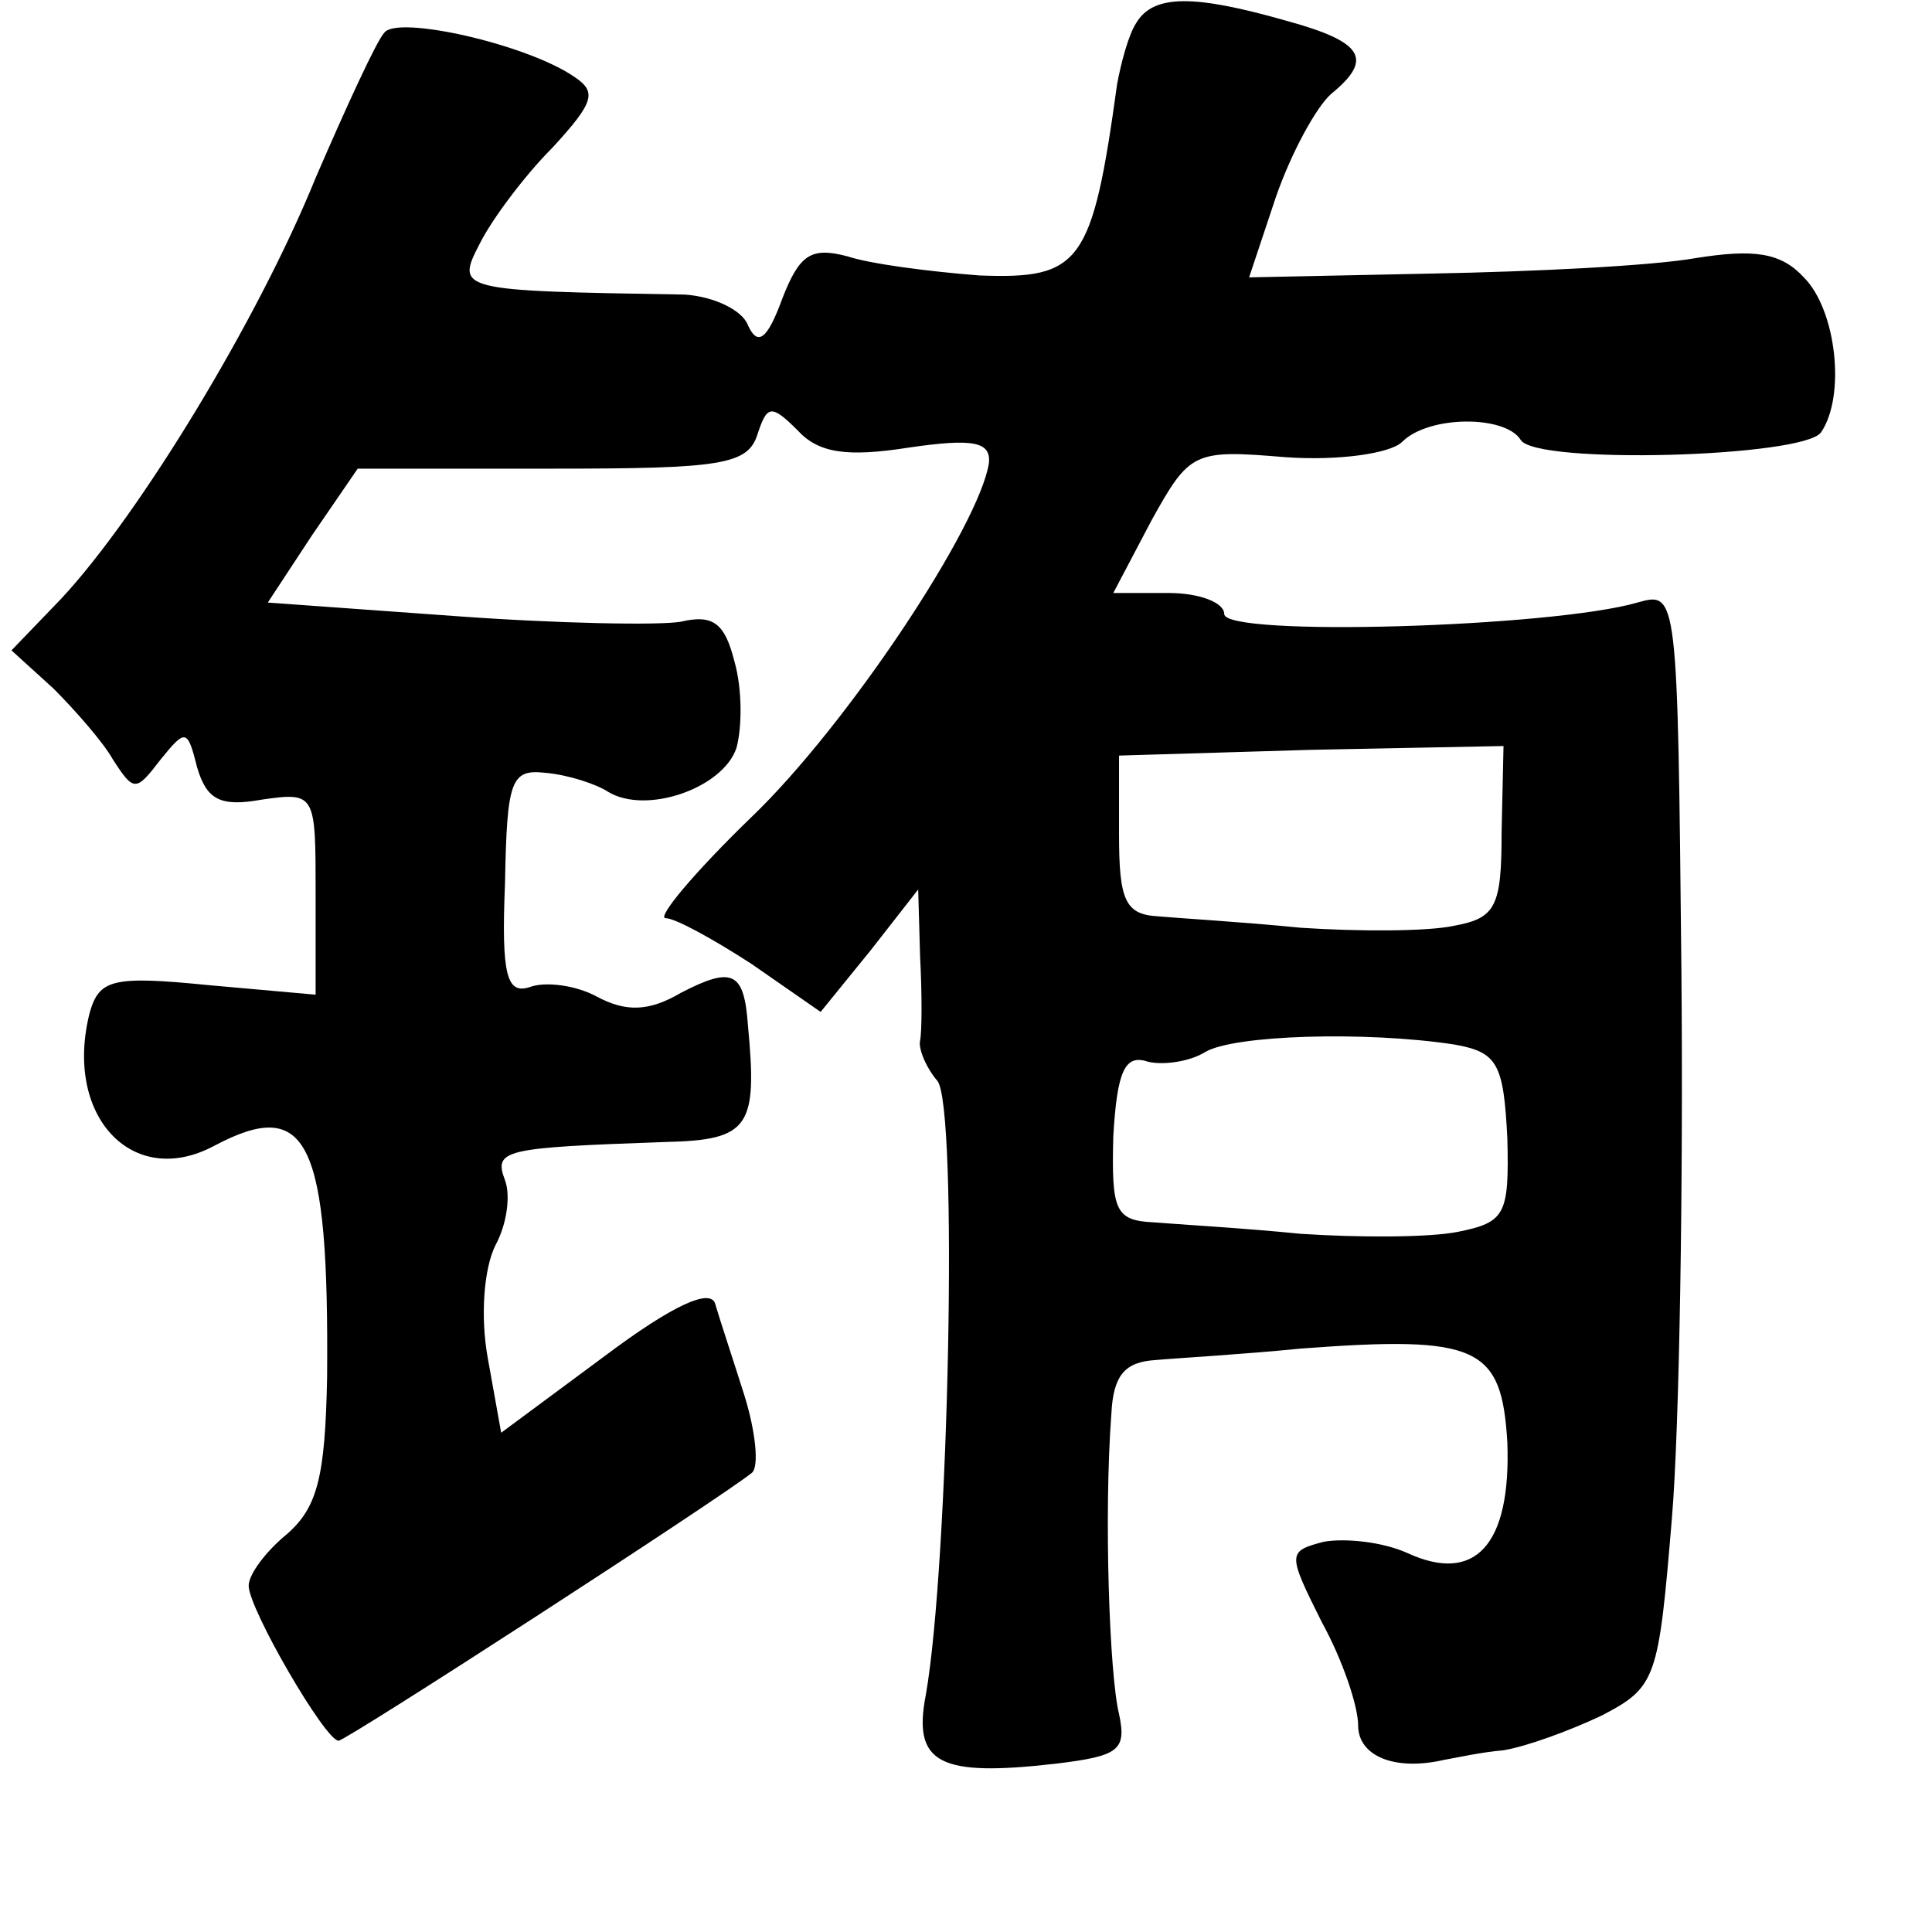<?xml version="1.0" standalone="no"?>
<!DOCTYPE svg PUBLIC "-//W3C//DTD SVG 20010904//EN"
 "http://www.w3.org/TR/2001/REC-SVG-20010904/DTD/svg10.dtd">
<svg version="1.0" xmlns="http://www.w3.org/2000/svg"
 width="101pt" height="101pt" viewBox="0 0 101 101"
 preserveAspectRatio="xMidYMid meet">
<g transform="translate(0,101) scale(0.1,-0.1)"
fill="#000000" stroke="none">
<path d="M594 998 c-4 -6 -8 -21 -10 -32 -13 -94 -19 -102 -72 -100 -26 2 -57
6 -69 10 -19 5 -25 1 -34 -22 -8 -22 -13 -25 -18 -14 -3 8 -18 15 -33 16 -119
2 -120 2 -107 27 6 12 23 35 38 50 22 24 23 29 11 37 -25 17 -92 32 -99 23 -4
-4 -20 -39 -36 -76 -30 -74 -92 -176 -133 -220 l-26 -27 22 -20 c11 -11 26
-28 31 -37 11 -17 12 -17 25 0 13 16 14 16 19 -4 5 -17 12 -21 34 -17 28 4 28
3 28 -49 l0 -53 -56 5 c-50 5 -57 3 -62 -14 -14 -54 22 -93 65 -70 49 26 60 3
59 -121 -1 -52 -5 -68 -21 -82 -11 -9 -20 -21 -20 -27 0 -12 40 -81 47 -81 4
0 200 127 216 140 4 3 2 22 -4 41 -6 19 -13 40 -15 47 -2 9 -22 0 -58 -27
l-54 -40 -7 39 c-4 22 -2 47 4 59 6 11 8 26 5 34 -6 16 -1 17 84 20 44 1 48 8
43 61 -2 28 -8 31 -35 17 -17 -10 -29 -10 -44 -2 -11 6 -27 8 -35 5 -12 -4
-15 6 -13 54 1 54 3 60 21 58 12 -1 27 -6 33 -10 20 -12 60 2 67 23 3 11 3 31
-1 45 -5 20 -11 25 -28 21 -11 -2 -65 -1 -119 3 l-97 7 23 35 24 35 102 0 c88
0 102 2 107 18 5 15 7 16 21 2 11 -12 26 -14 58 -9 34 5 43 3 42 -8 -5 -33
-74 -137 -124 -185 -30 -29 -50 -53 -45 -53 5 0 25 -11 45 -24 l36 -25 26 32
25 32 1 -35 c1 -19 1 -39 0 -44 -1 -4 3 -14 9 -21 11 -13 6 -253 -6 -321 -7
-36 7 -43 68 -36 33 4 37 7 33 26 -5 20 -8 104 -4 157 1 20 7 27 23 28 11 1
46 3 76 6 93 7 105 1 108 -49 2 -54 -17 -74 -52 -58 -13 6 -33 8 -44 6 -19 -5
-19 -6 -1 -42 11 -20 19 -44 19 -54 0 -16 19 -24 45 -18 6 1 19 4 31 5 12 2
34 10 51 18 29 15 30 19 37 103 4 47 6 176 5 286 -2 198 -2 199 -23 193 -45
-13 -216 -18 -216 -6 0 6 -13 11 -29 11 l-29 0 20 38 c20 36 22 37 70 33 28
-2 55 2 61 8 14 14 54 14 62 1 8 -13 148 -9 157 4 13 19 8 64 -9 81 -12 13
-26 15 -57 10 -23 -4 -84 -7 -137 -8 l-96 -2 14 42 c8 23 21 47 29 54 22 18
17 27 -23 38 -49 14 -70 14 -79 -1z m191 -423 c0 -39 -3 -45 -25 -49 -14 -3
-50 -3 -80 -1 -30 3 -64 5 -75 6 -17 1 -20 9 -20 43 l0 41 100 3 101 2 -1 -45z
m-25 -111 c23 -4 26 -10 28 -49 1 -40 -1 -44 -26 -49 -15 -3 -52 -3 -82 -1
-30 3 -65 5 -77 6 -20 1 -22 6 -21 45 2 34 6 43 18 39 8 -2 22 0 30 5 15 9 84
11 130 4z"/>
</g>
</svg>
